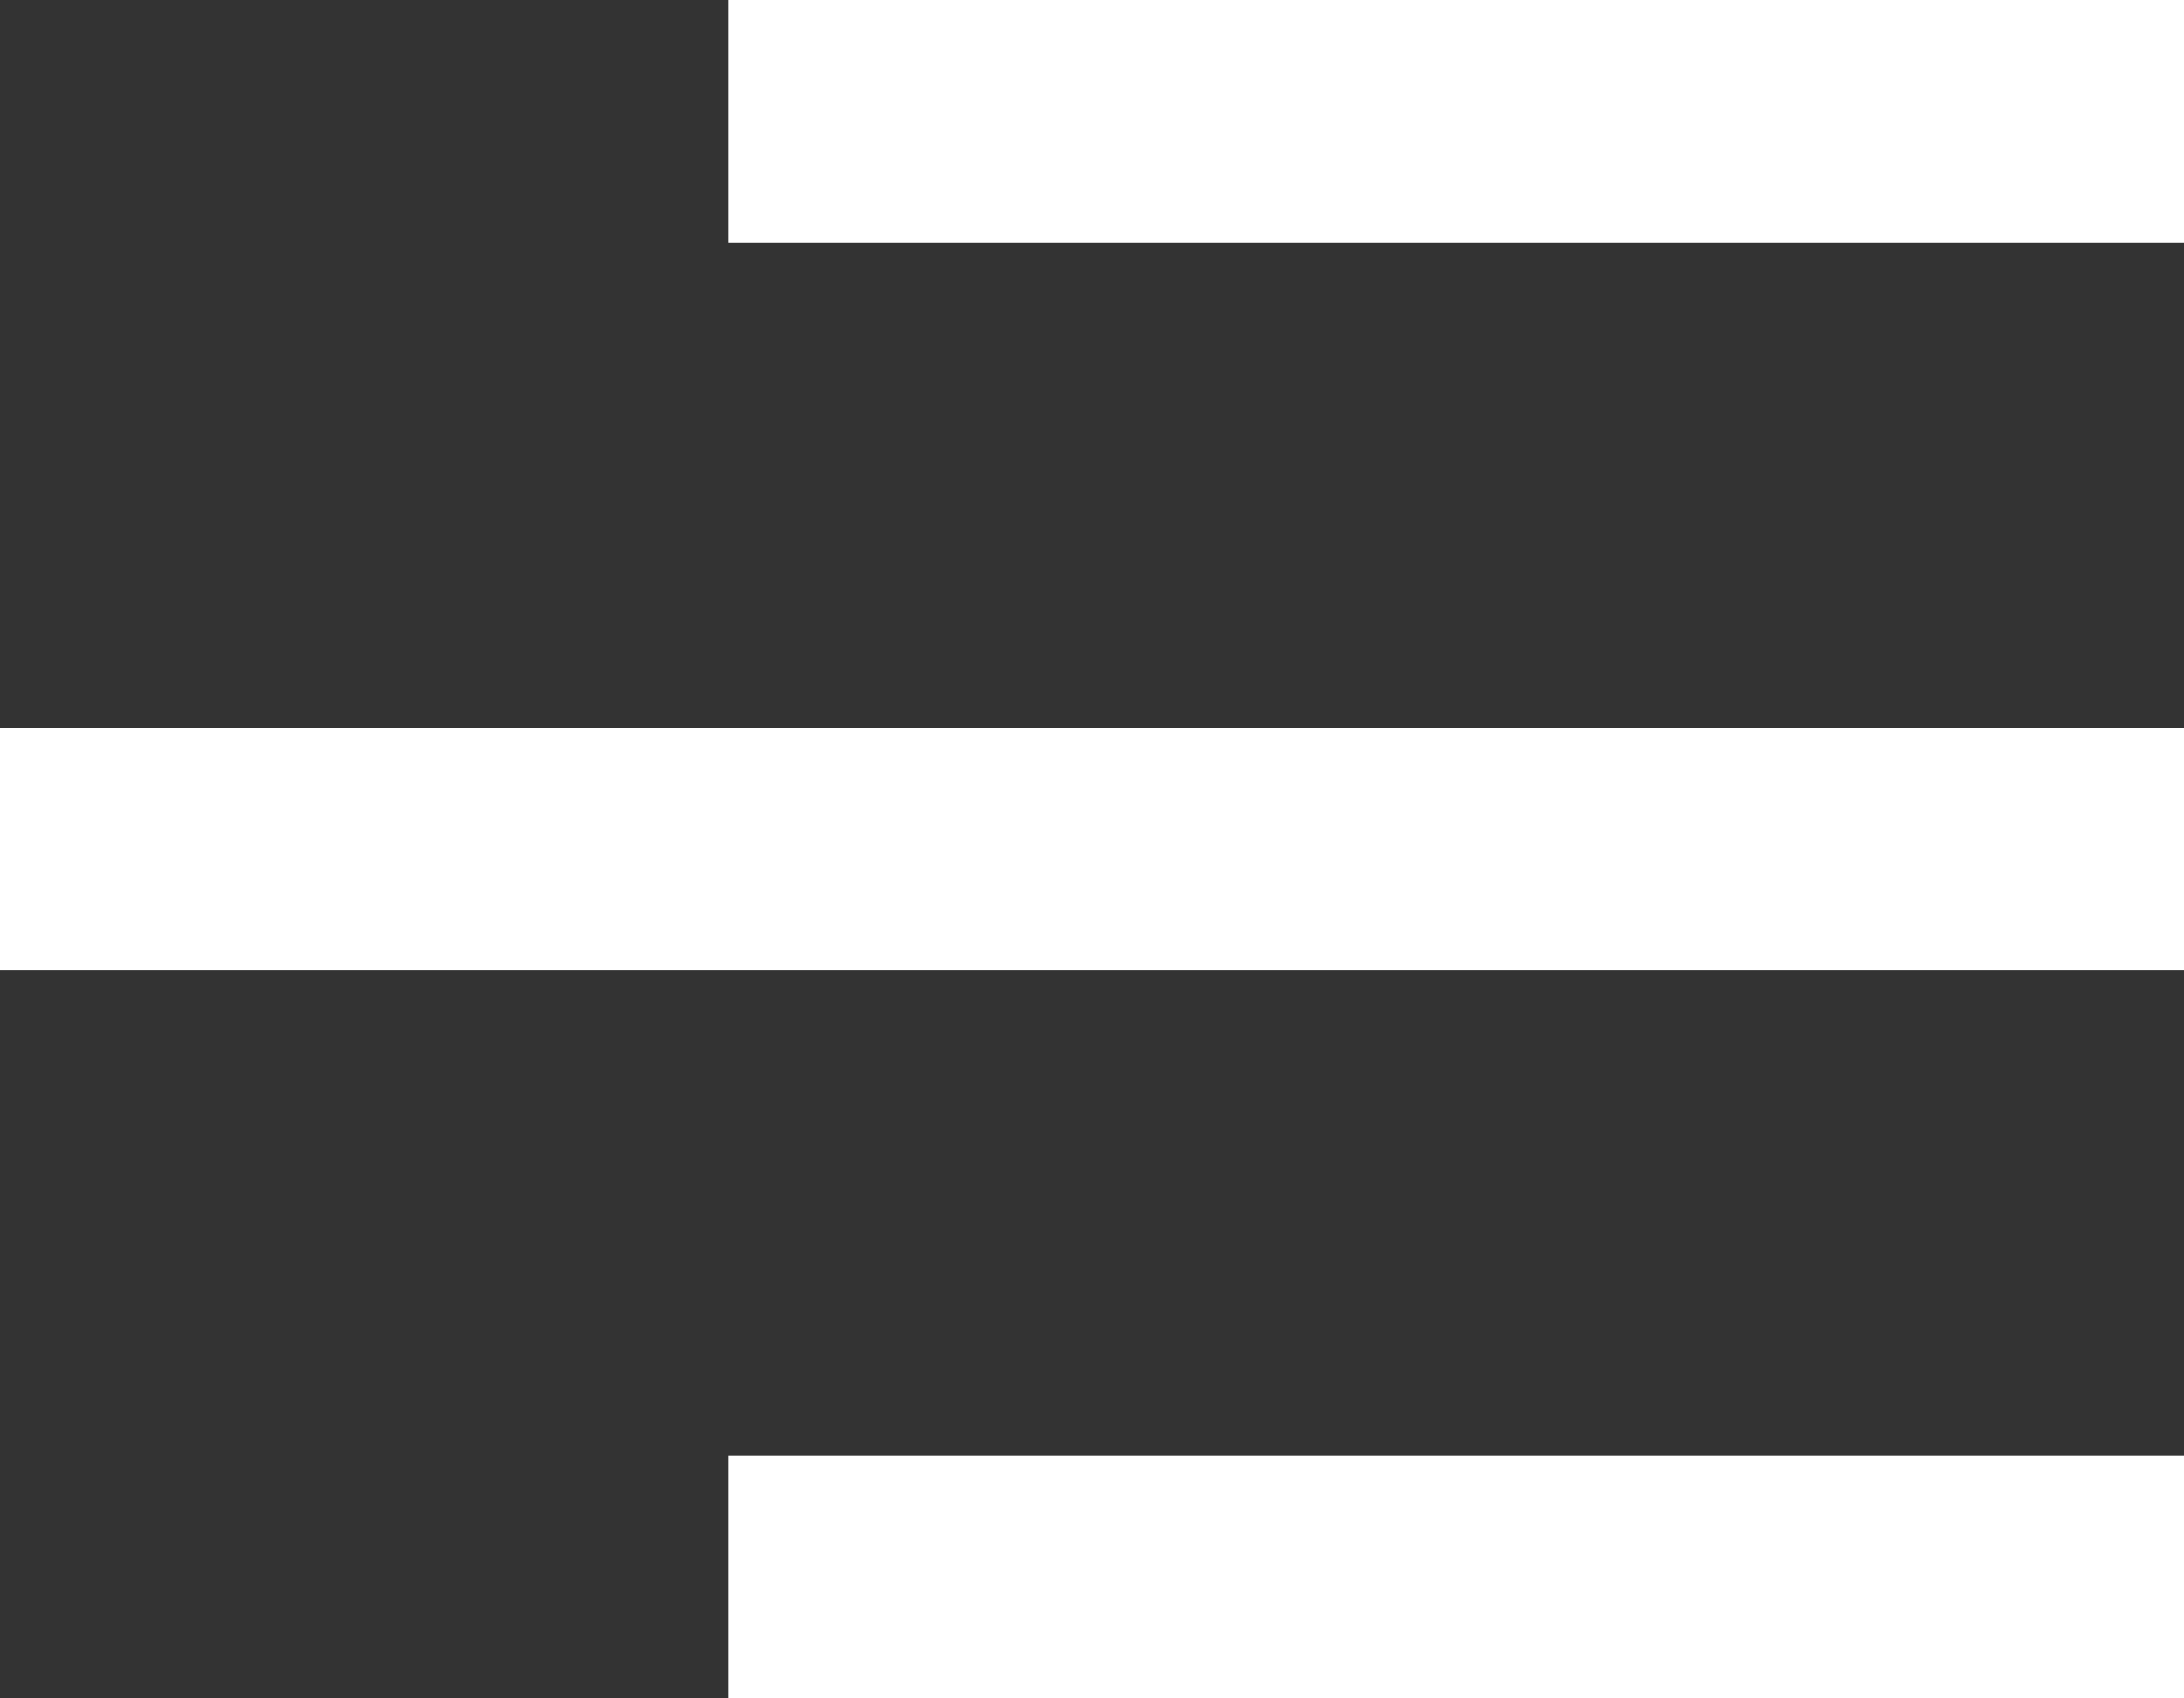 <svg width="18" height="14" viewBox="0 0 18 14" fill="none" xmlns="http://www.w3.org/2000/svg">
<rect x="0" y="0" width="18" height="14" fill="#333333" stroke="none"/>
<rect x="6" width="12" height="2" fill="white"/>
<rect y="6" width="18" height="2" fill="white"/>
<rect x="6" y="12" width="12" height="2" fill="white"/>
</svg>
